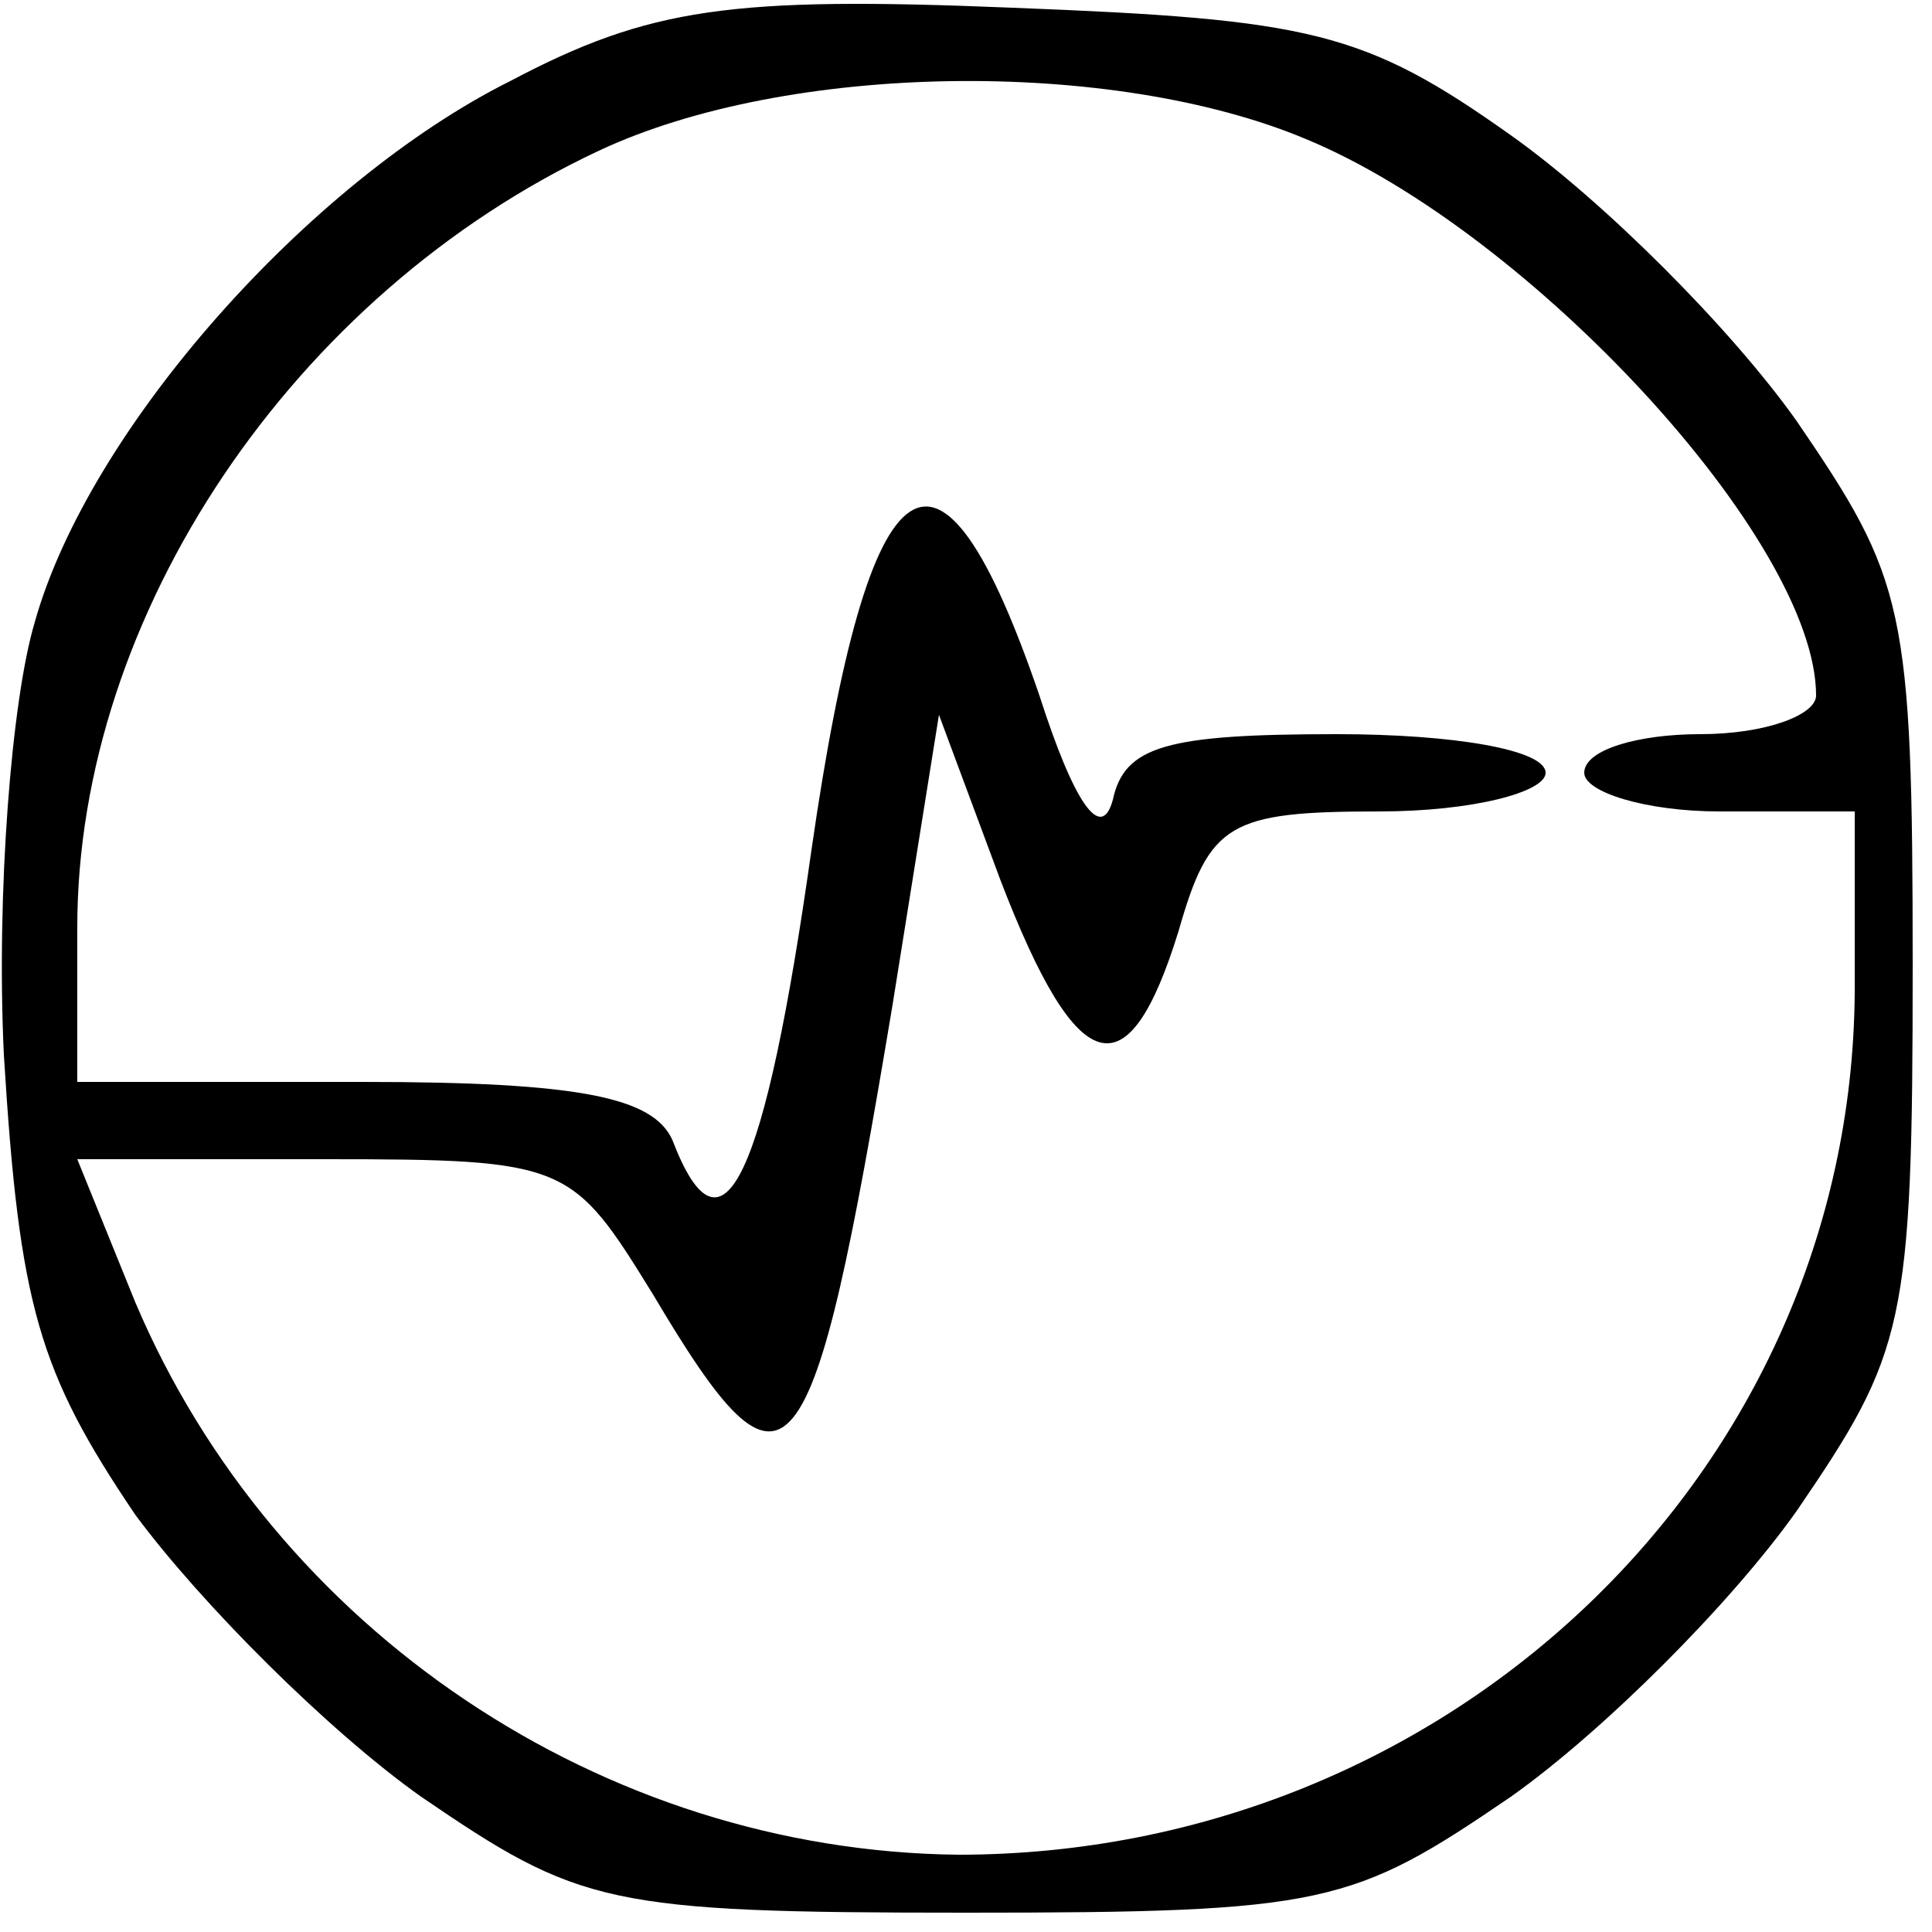 <?xml version="1.0" standalone="no"?>
<!DOCTYPE svg PUBLIC "-//W3C//DTD SVG 20010904//EN"
 "http://www.w3.org/TR/2001/REC-SVG-20010904/DTD/svg10.dtd">
<svg version="1.0" xmlns="http://www.w3.org/2000/svg"
 width="50pt" height="50pt" viewBox="0 0 50 50"
 preserveAspectRatio="xMidYMid meet">
<g transform="translate(0,50) scale(0.1,-0.1)"
fill="#000000" stroke="none">
<path d="M132 479 c-52 -26 -109 -90 -123 -140 -6 -20 -10 -70 -8 -112 4 -65
9 -82 34 -119 17 -23 50 -56 74 -73 41 -28 48 -30 141 -30 93 0 100 2 141 30
24 17 57 50 74 74 28 41 30 48 30 141 0 93 -2 100 -30 141 -17 24 -50 57 -74
74 -38 27 -52 30 -129 33 -73 3 -94 0 -130 -19z m206 -15 c58 -24 132 -104
132 -144 0 -5 -13 -10 -30 -10 -16 0 -30 -4 -30 -10 0 -5 16 -10 35 -10 l35 0
0 -47 c-1 -124 -105 -223 -232 -223 -92 1 -177 58 -213 143 l-15 37 64 0 c63
0 64 -1 85 -35 35 -59 41 -51 62 75 l12 75 16 -43 c20 -52 33 -55 46 -13 8 28
13 31 52 31 24 0 43 5 43 10 0 6 -24 10 -54 10 -44 0 -55 -3 -58 -17 -3 -11
-10 -1 -19 27 -26 76 -44 64 -59 -40 -12 -85 -23 -109 -36 -75 -5 11 -24 15
-80 15 l-74 0 0 40 c0 81 56 164 135 201 49 23 133 24 183 3z"/>
</g>
</svg>
